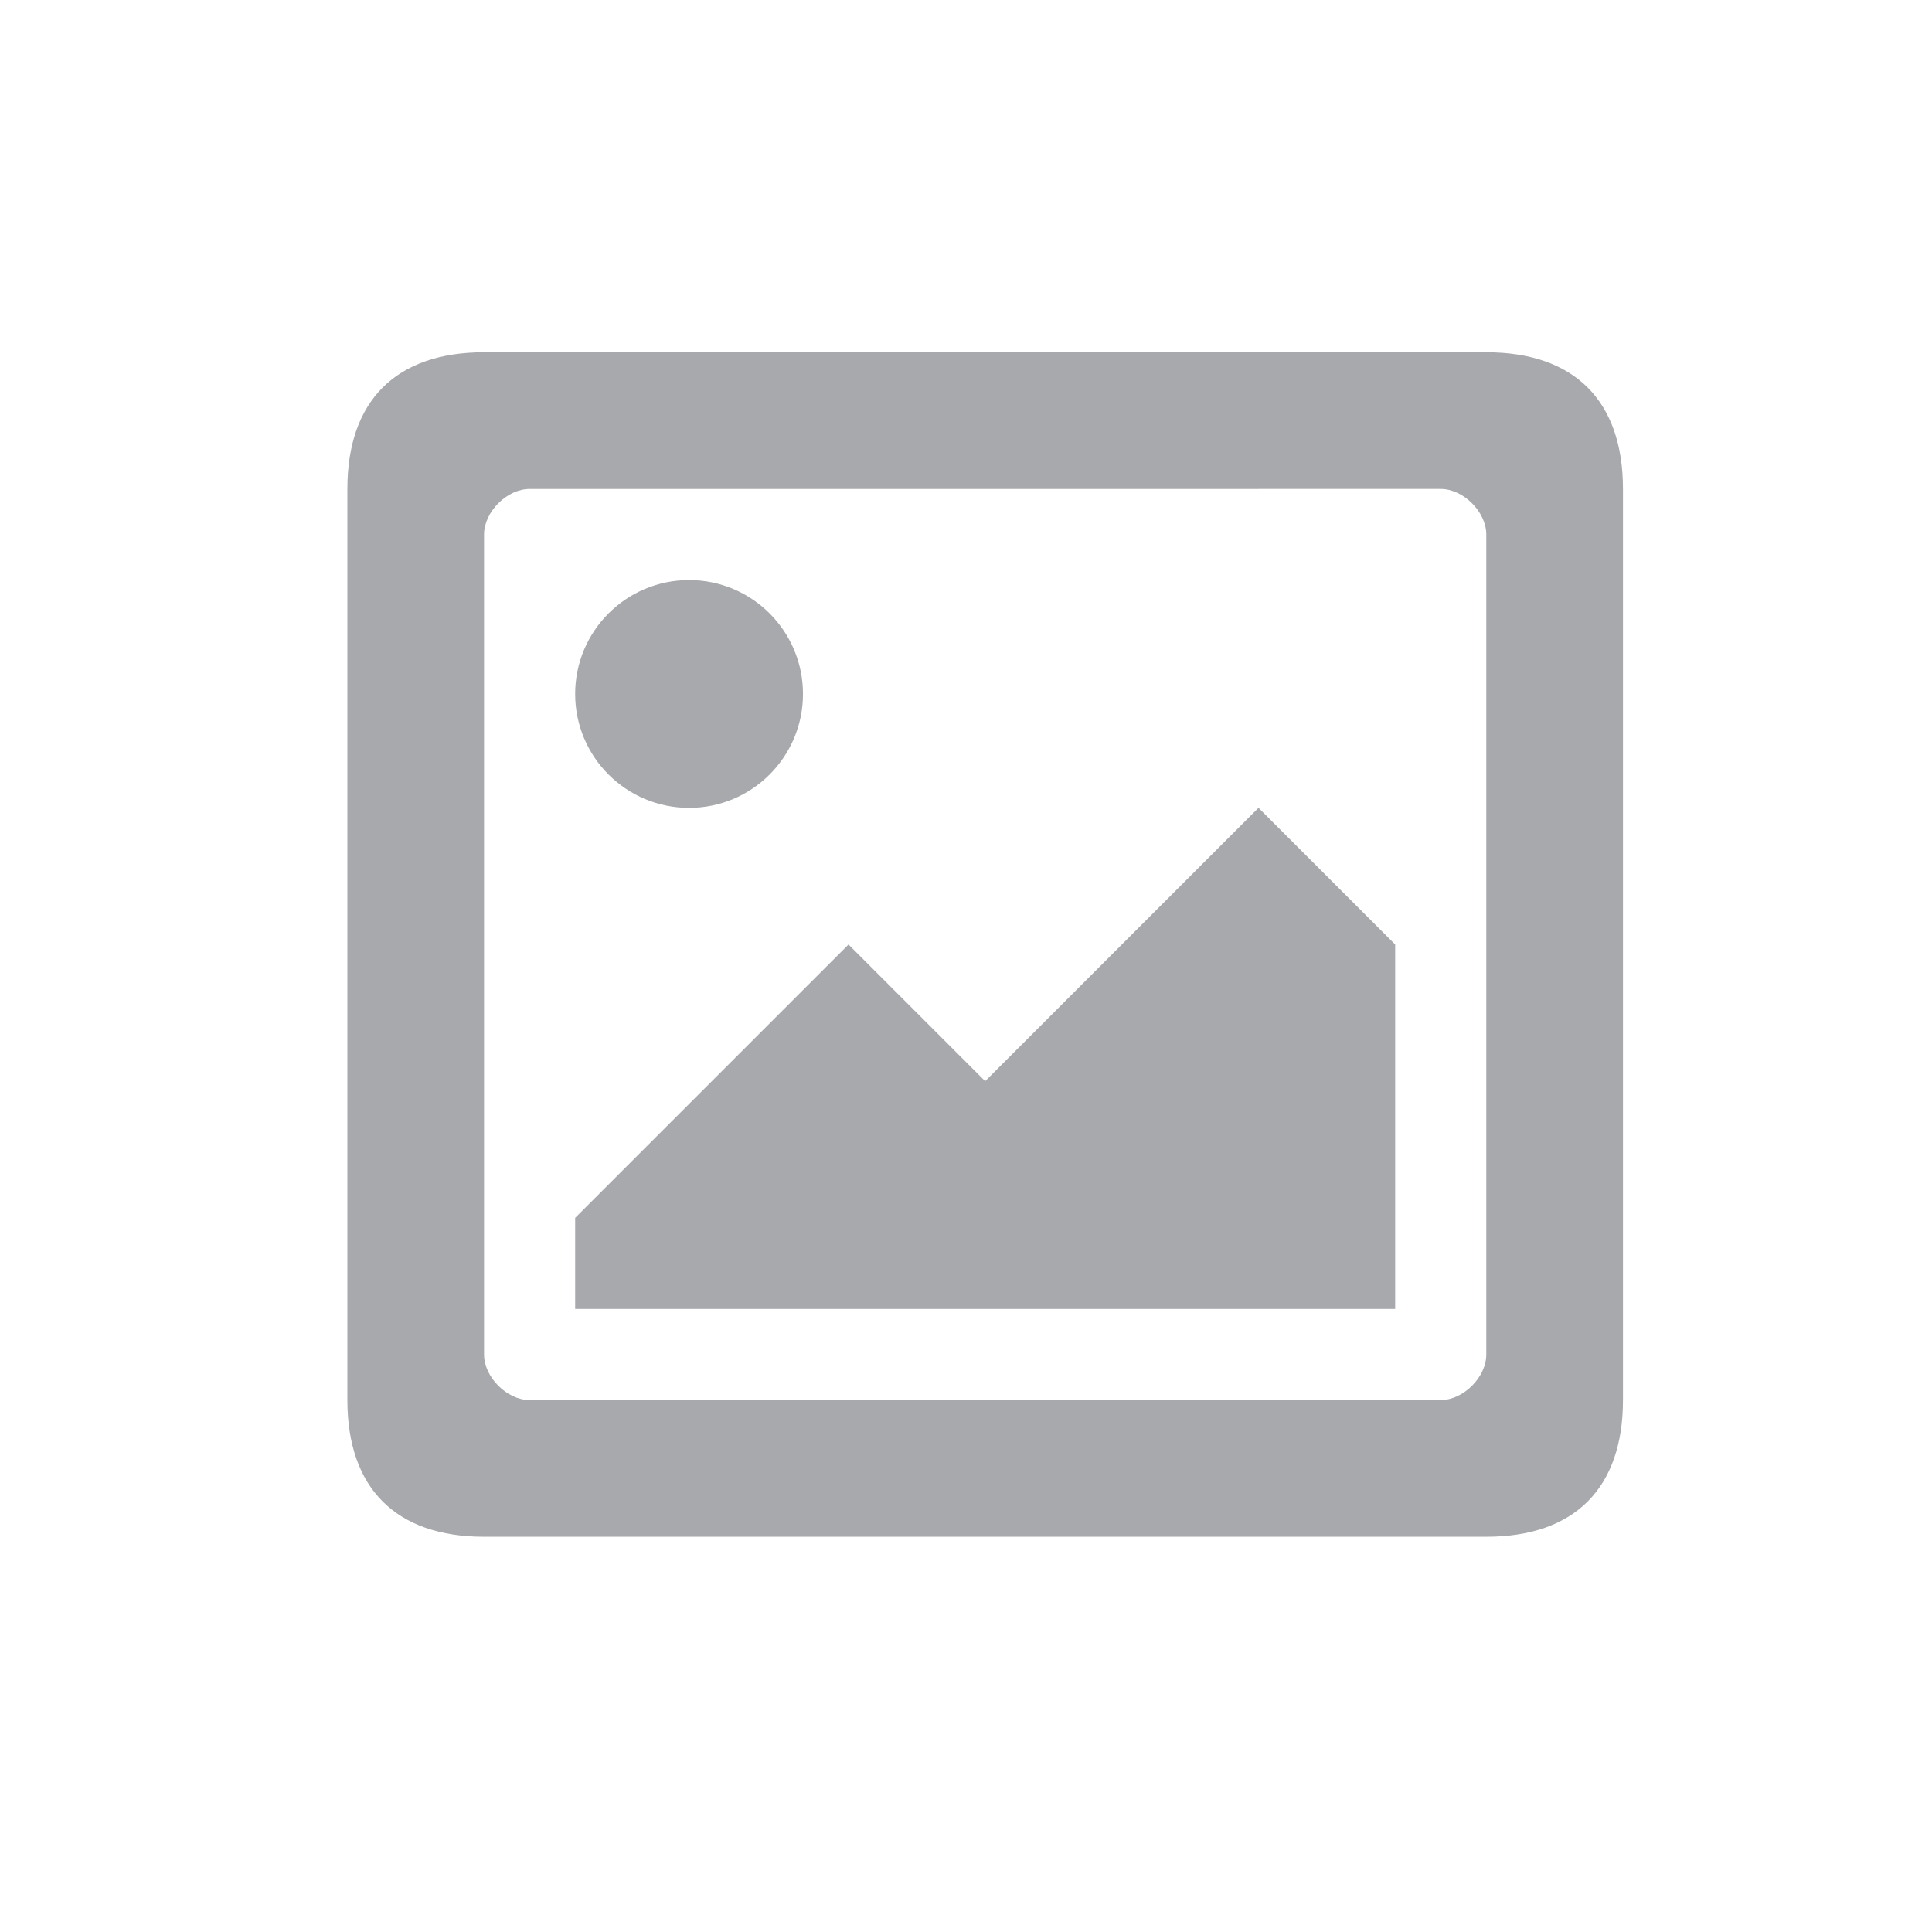 <svg id="Layer_1" data-name="Layer 1" xmlns="http://www.w3.org/2000/svg" viewBox="0 0 500 500"><defs><style>.cls-1{fill:#a7a9ac;}</style></defs><title>Artboard 7</title><circle class="cls-1" cx="178.33" cy="179.6" r="29.48"/><path class="cls-1" d="M125.27,397.71H384.65c22.82,0,35.37-12.55,35.37-35.37V126.54c0-22.82-12.56-35.37-35.37-35.37H125.27c-22.8,0-35.37,12.55-35.37,35.37v235.8C89.9,385.16,102.47,397.71,125.27,397.71Zm0-259.38c0-5.86,5.93-11.79,11.8-11.79H372.86c5.86,0,11.79,5.93,11.79,11.79V350.55c0,5.86-5.93,11.79-11.79,11.79H137.06c-5.86,0-11.79-5.93-11.79-11.79V138.33Z"/><polygon class="cls-1" points="361.07 244.44 325.7 209.07 254.96 279.81 219.59 244.44 148.85 315.18 148.85 338.76 361.07 338.76 361.07 244.44"/></svg>
